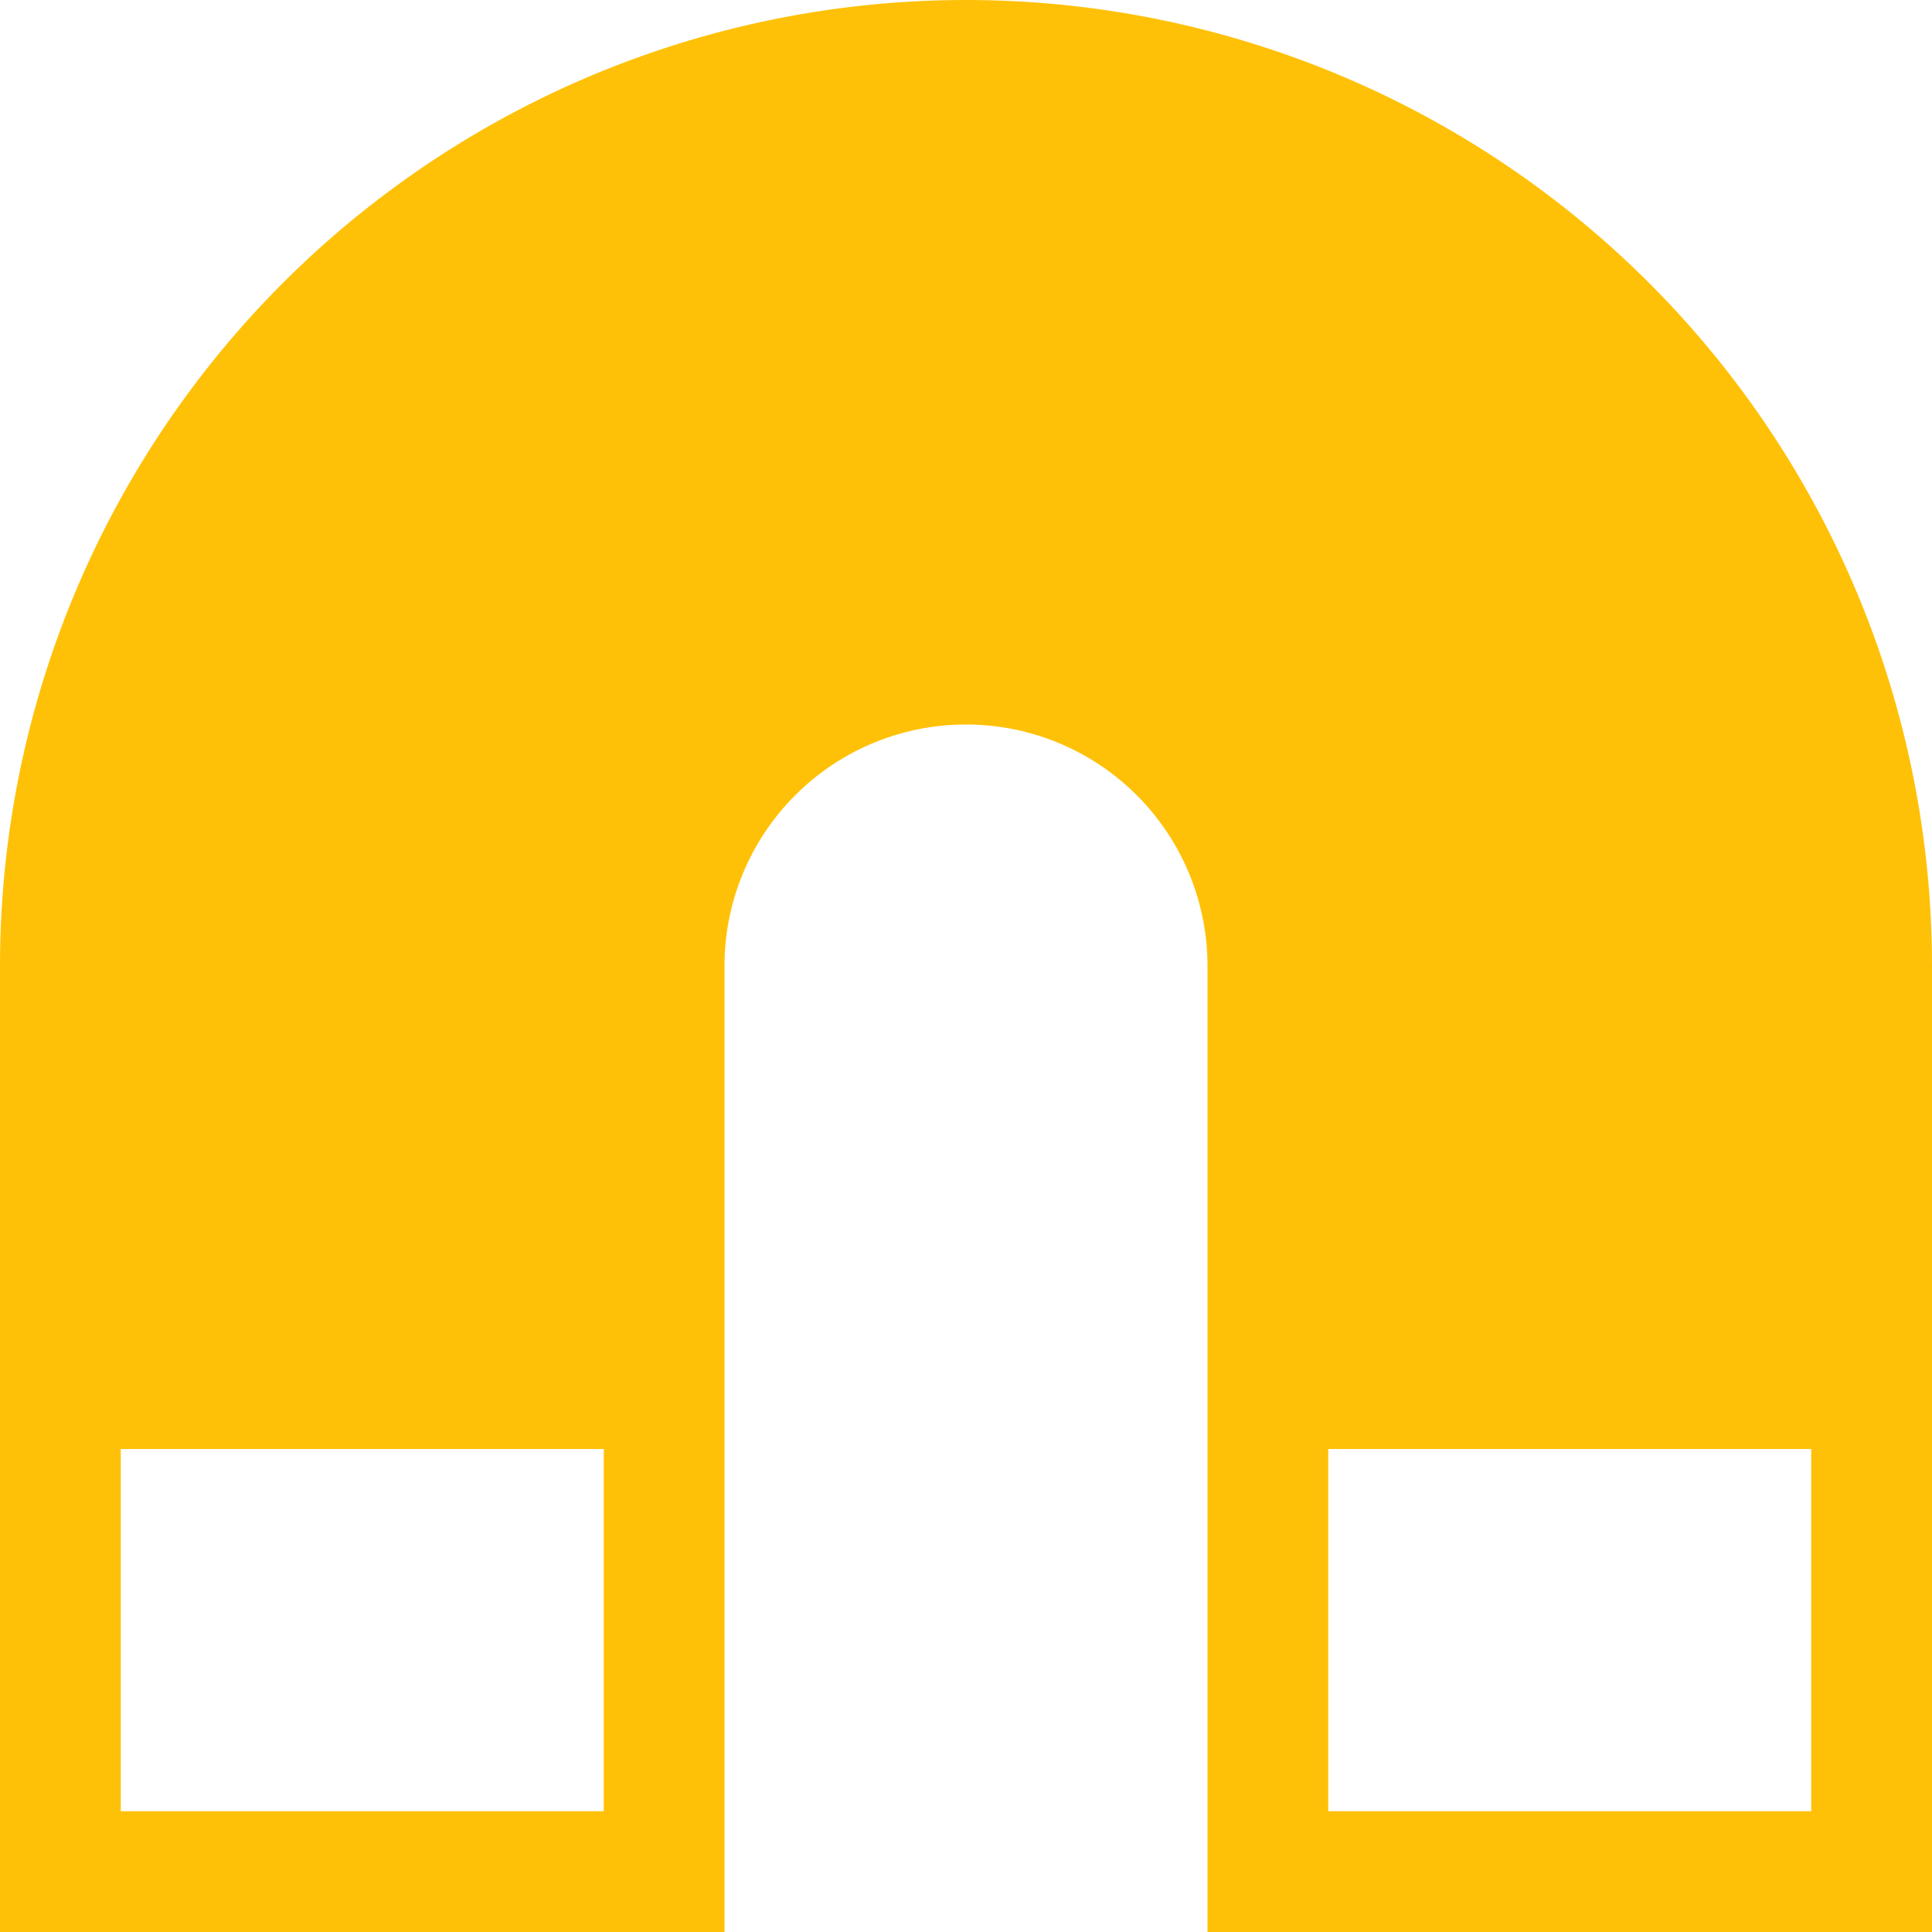 <svg xmlns="http://www.w3.org/2000/svg" width="16" height="16" fill="#ffc107" class="bi bi-magnet-fill" viewBox="0 0 16 16">
  <path d="M15 12h-4v3h4zM5 12H1v3h4zM0 8a8 8 0 1 1 16 0v8h-6V8a2 2 0 1 0-4 0v8H0z"/>
</svg>